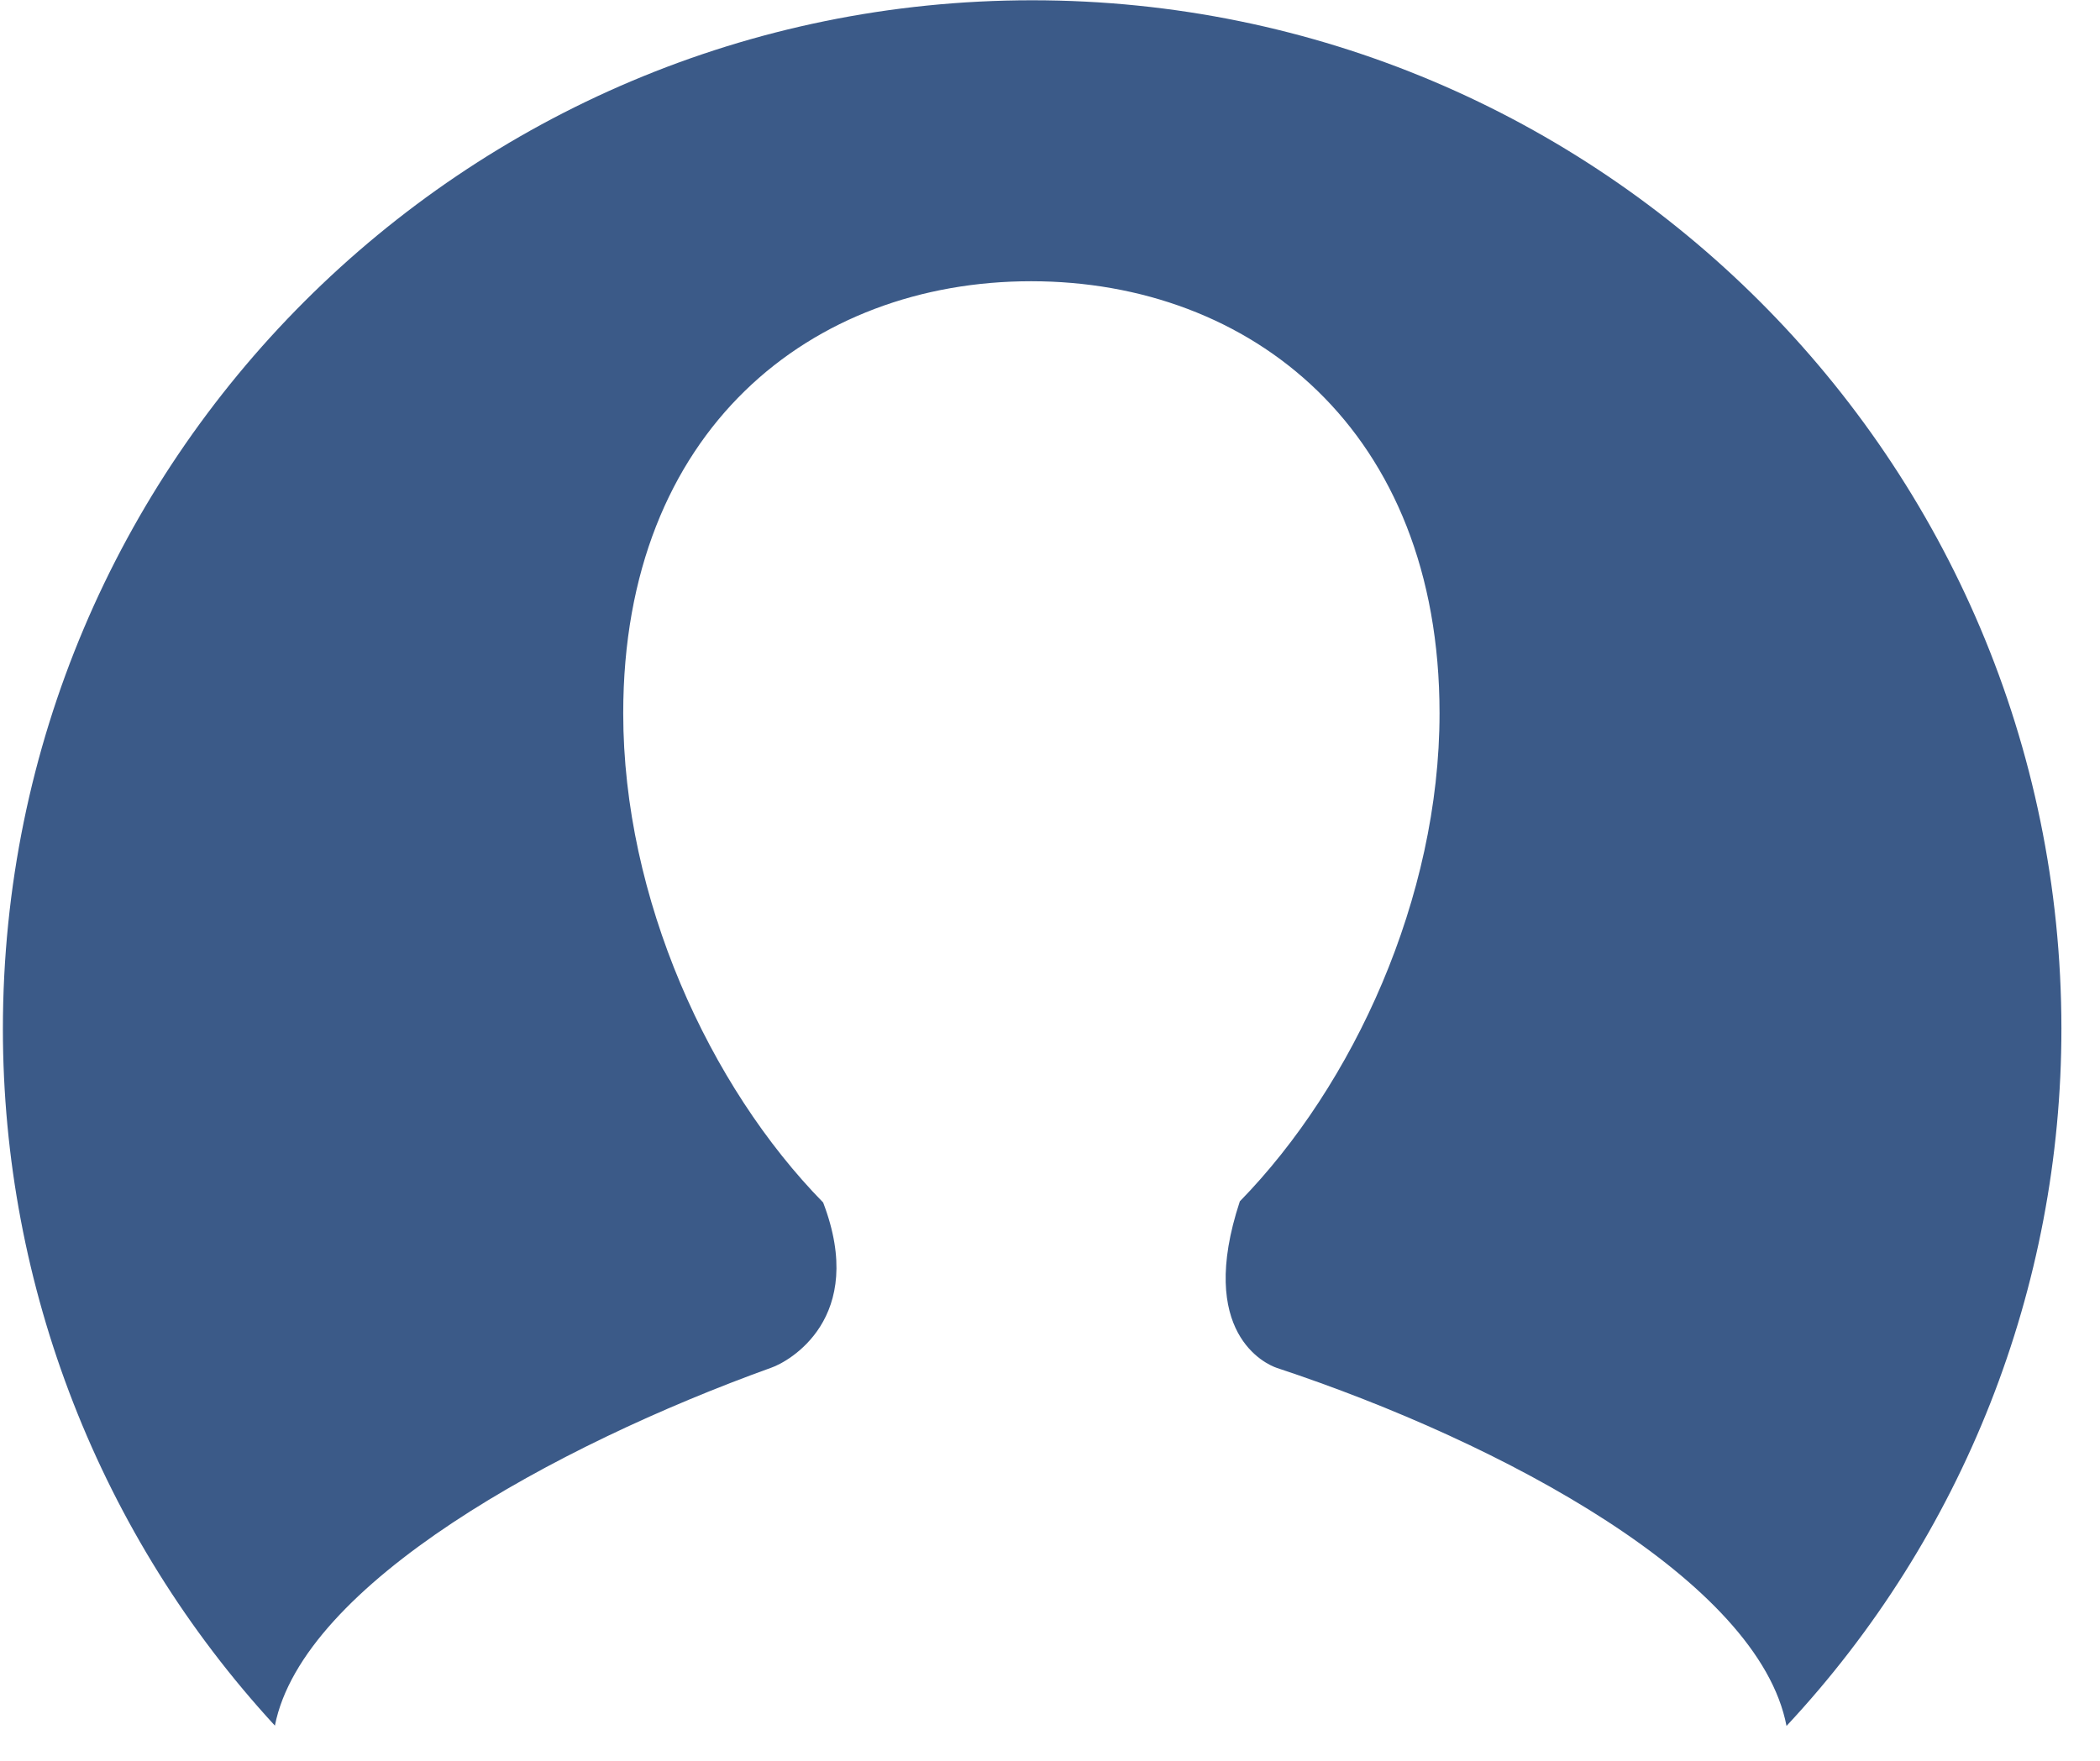 ﻿<?xml version="1.0" encoding="utf-8"?>
<svg version="1.1" xmlns:xlink="http://www.w3.org/1999/xlink" width="93px" height="78px" xmlns="http://www.w3.org/2000/svg">
  <g>
    <path d="M 79.117 76.455  C 77.896 70.055  66.646 63.938  56.548 60.596  C 56.054 60.431  52.981 59.05  54.907 53.217  C 59.937 48.064  63.751 39.766  63.751 31.596  C 63.751 19.046  55.387 12.458  45.664 12.458  C 35.941 12.458  27.6 19.037  27.6 31.596  C 27.6 39.794  31.414 48.124  36.453 53.267  C 38.42 58.41  34.908 60.326  34.167 60.582  C 24.563 64.043  13.404 70.183  12.174 76.442  C 4.428 68.03  0.128 57.014  0.128 45.58  C 0.128 20.413  20.536 0.012  45.71 0.012  C 70.872 0.012  91.275 20.395  91.291 45.55  C 91.298 57.022  86.947 68.068  79.117 76.455  Z " fill-rule="nonzero" fill="#3b5a88" stroke="none" />
  </g>
</svg>